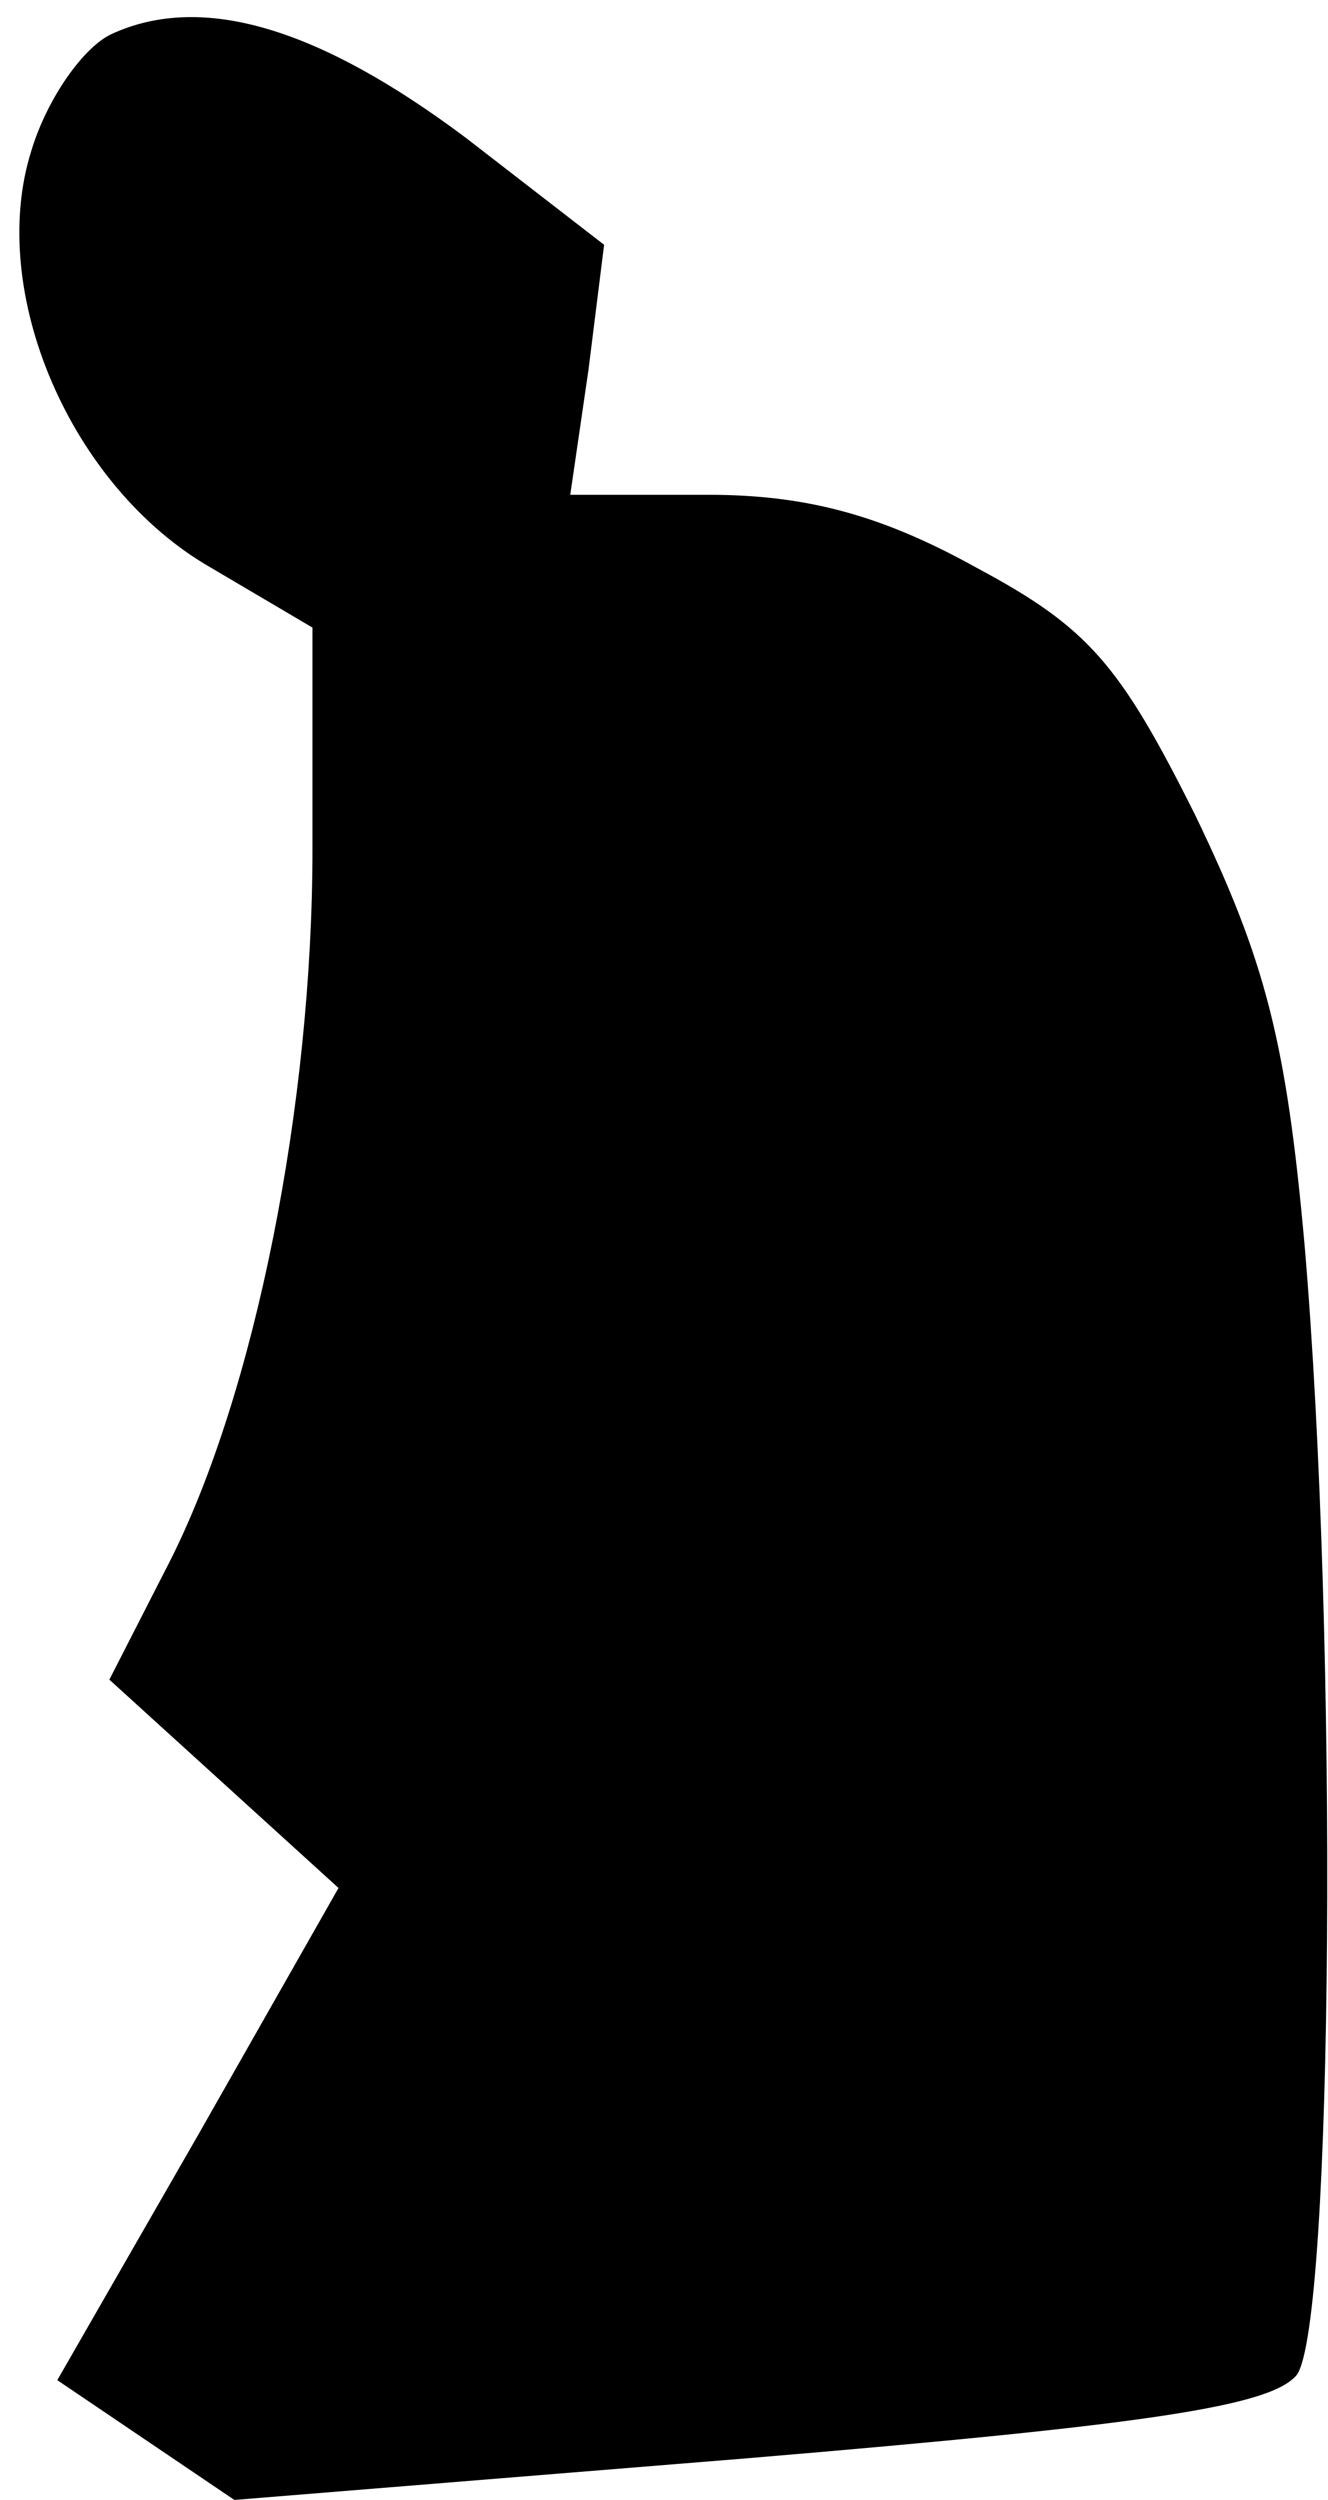 <?xml version="1.0" standalone="no"?>
<!DOCTYPE svg PUBLIC "-//W3C//DTD SVG 20010904//EN"
 "http://www.w3.org/TR/2001/REC-SVG-20010904/DTD/svg10.dtd">
<svg version="1.0" xmlns="http://www.w3.org/2000/svg"
 width="51pt" height="96pt" viewBox="0 0 51 96"
 preserveAspectRatio="xMidYMid meet">
<g transform="translate(0,96) scale(0.1,-0.1)"
fill="#000000" stroke="none">
<path fill="#000000" stroke="none" d="M43 947 c-11 -5 -25 -25 -31 -45 -17
-54 15 -129 69 -160 l39 -23 0 -85 c0 -98 -22 -209 -55 -274 l-23 -45 44 -40
44 -40 -54 -95 -54 -94 34 -23 34 -23 197 16 c155 13 201 20 211 32 14 19 16
282 3 434 -7 78 -15 109 -42 165 -29 58 -41 72 -84 95 -36 20 -65 28 -103 28
l-53 0 7 48 6 48 -53 41 c-56 42 -101 56 -136 40z"/>
</g>
</svg>
